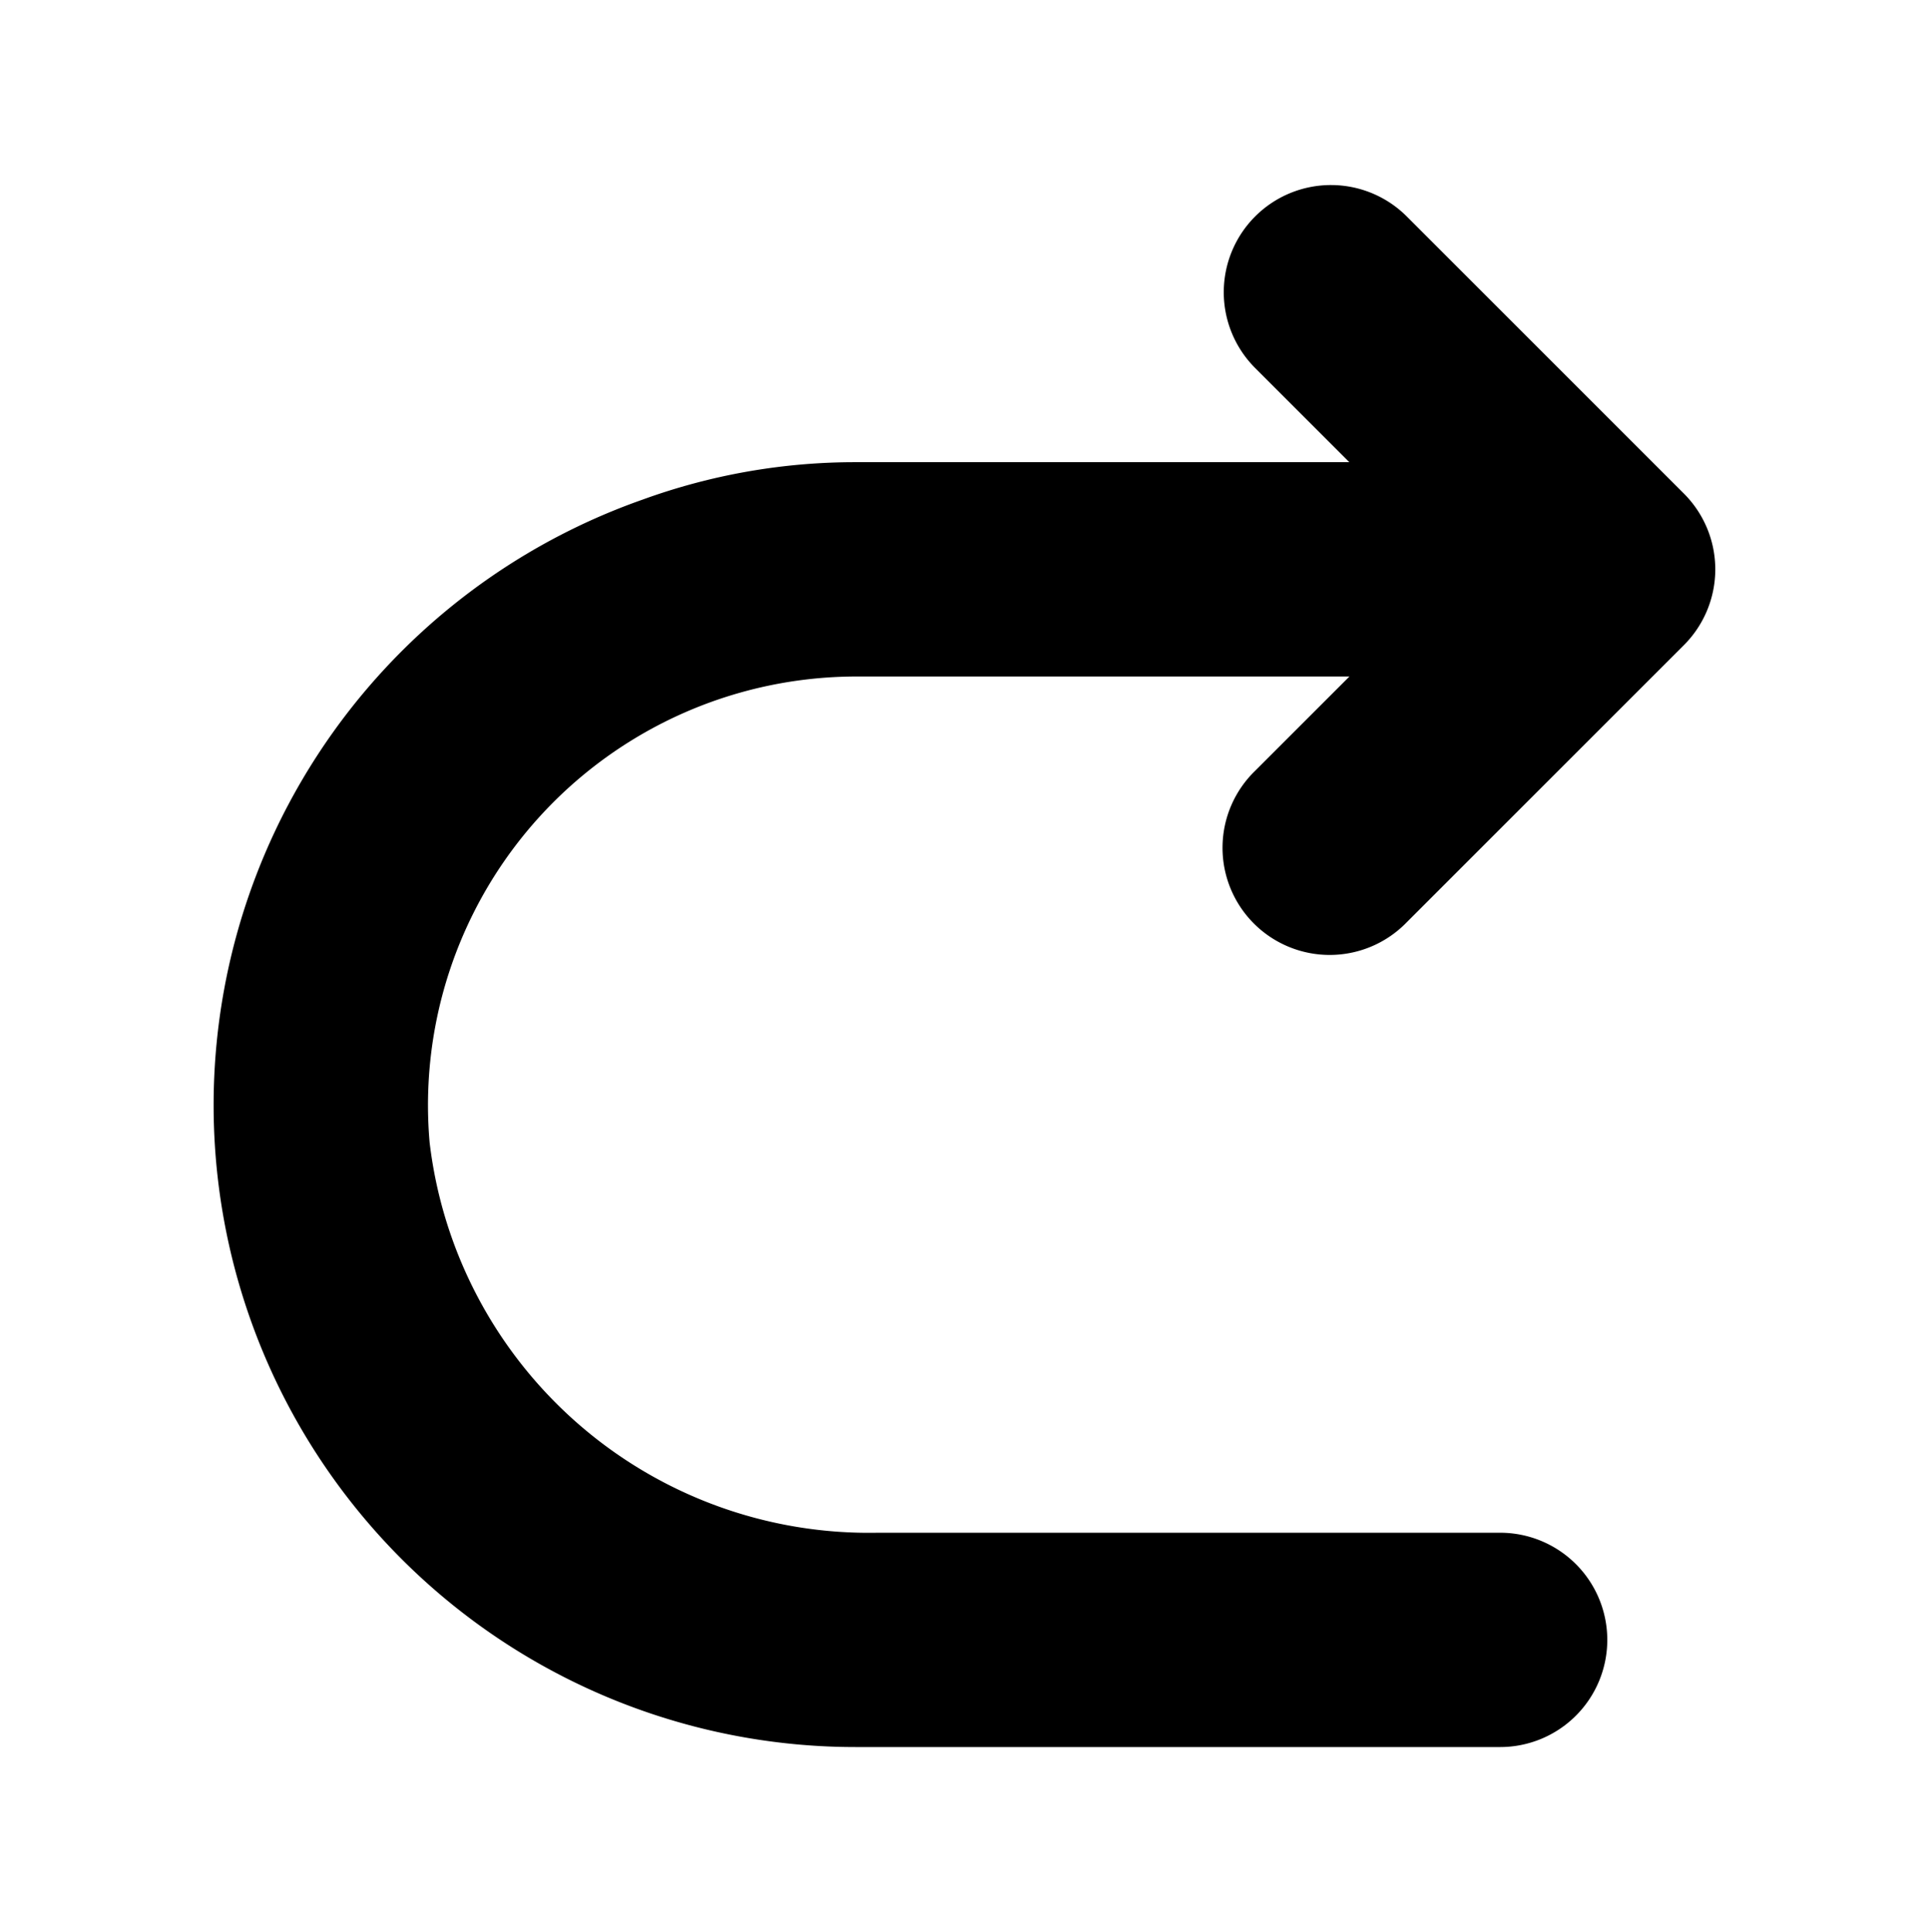 <svg xmlns="http://www.w3.org/2000/svg" width="18" height="18.031" viewBox="0 0 18 18.031">
  <path d="M5.994,4.663a5.803,5.803,0,0,1,2-.35h4.597l-.879-.879A1,1,0,1,1,13.127,2.02l2.586,2.586a1,1,0,0,1,0,1.414l-.677.677L13.127,8.606A1,1,0,1,1,11.713,7.192l.879-.879H7.994a4,4,0,0,0-3.985,4.349A4.128,4.128,0,0,0,8.19,14.303h5.808a1,1,0,0,1,1,1v0a1,1,0,0,1-1,1H7.994a5.99,5.99,0,0,1-2-11.64Z"/>
</svg>

